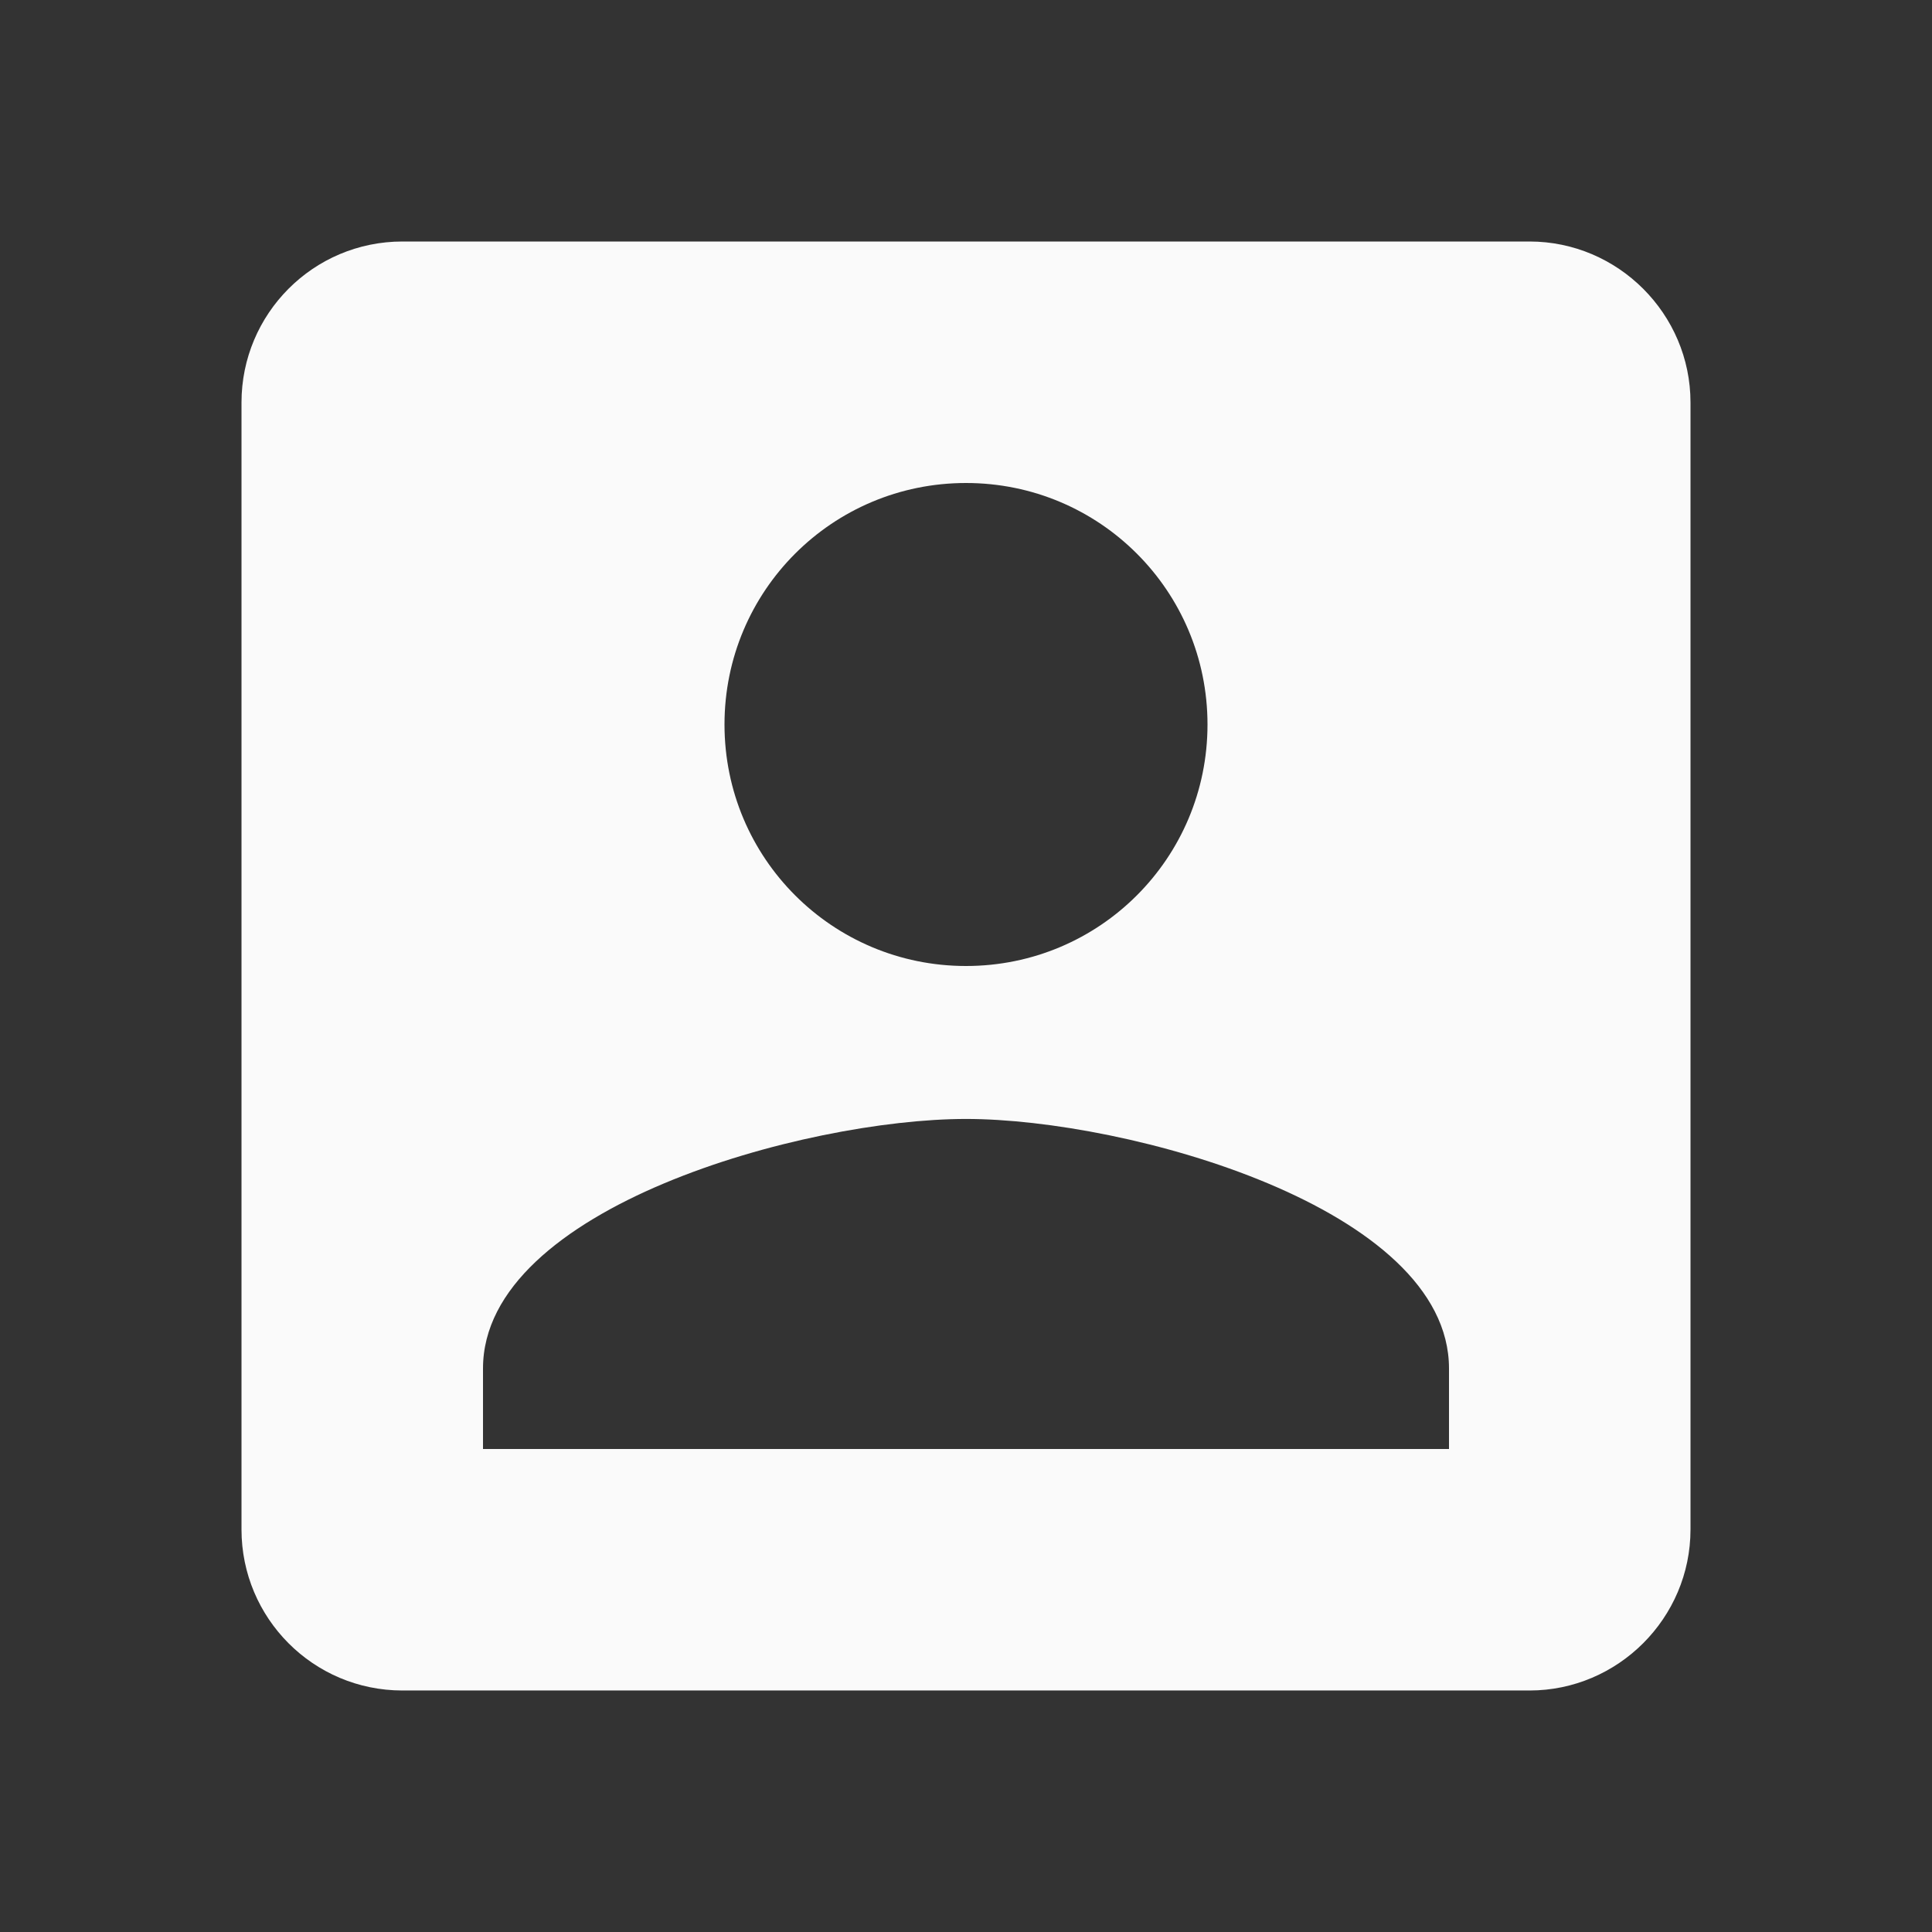 <svg xmlns="http://www.w3.org/2000/svg" width="100%" height="100%" viewBox="0 0 24 24" xmlns:svg="http://www.w3.org/2000/svg" xmlns:xlink="http://www.w3.org/1999/xlink"><rect x="0" y="0" width="24" height="24" fill="#333333" stroke="none"/><rect id="svgEditorBackground" x="0" y="0" width="24" height="24" style="fill: none; stroke: none;"/>
    <path d="M3,5v14c0,1.1,0.89,2,2,2h14c1.1,0,2,-0.9,2,-2v-14c0,-1.1,-0.9,-2,-2,-2h-14c-1.11,0,-2,0.9,-2,2ZM15,9c0,1.66,-1.34,3,-3,3s-3,-1.34,-3,-3s1.34,-3,3,-3s3,1.34,3,3ZM6,17c0,-2,4,-3.1,6,-3.1s6,1.1,6,3.1v1h-12v-1Z" fill="#FAFAFA"/>
    <path d="M0 0h24v24h-24z" fill="none"/>
</svg>